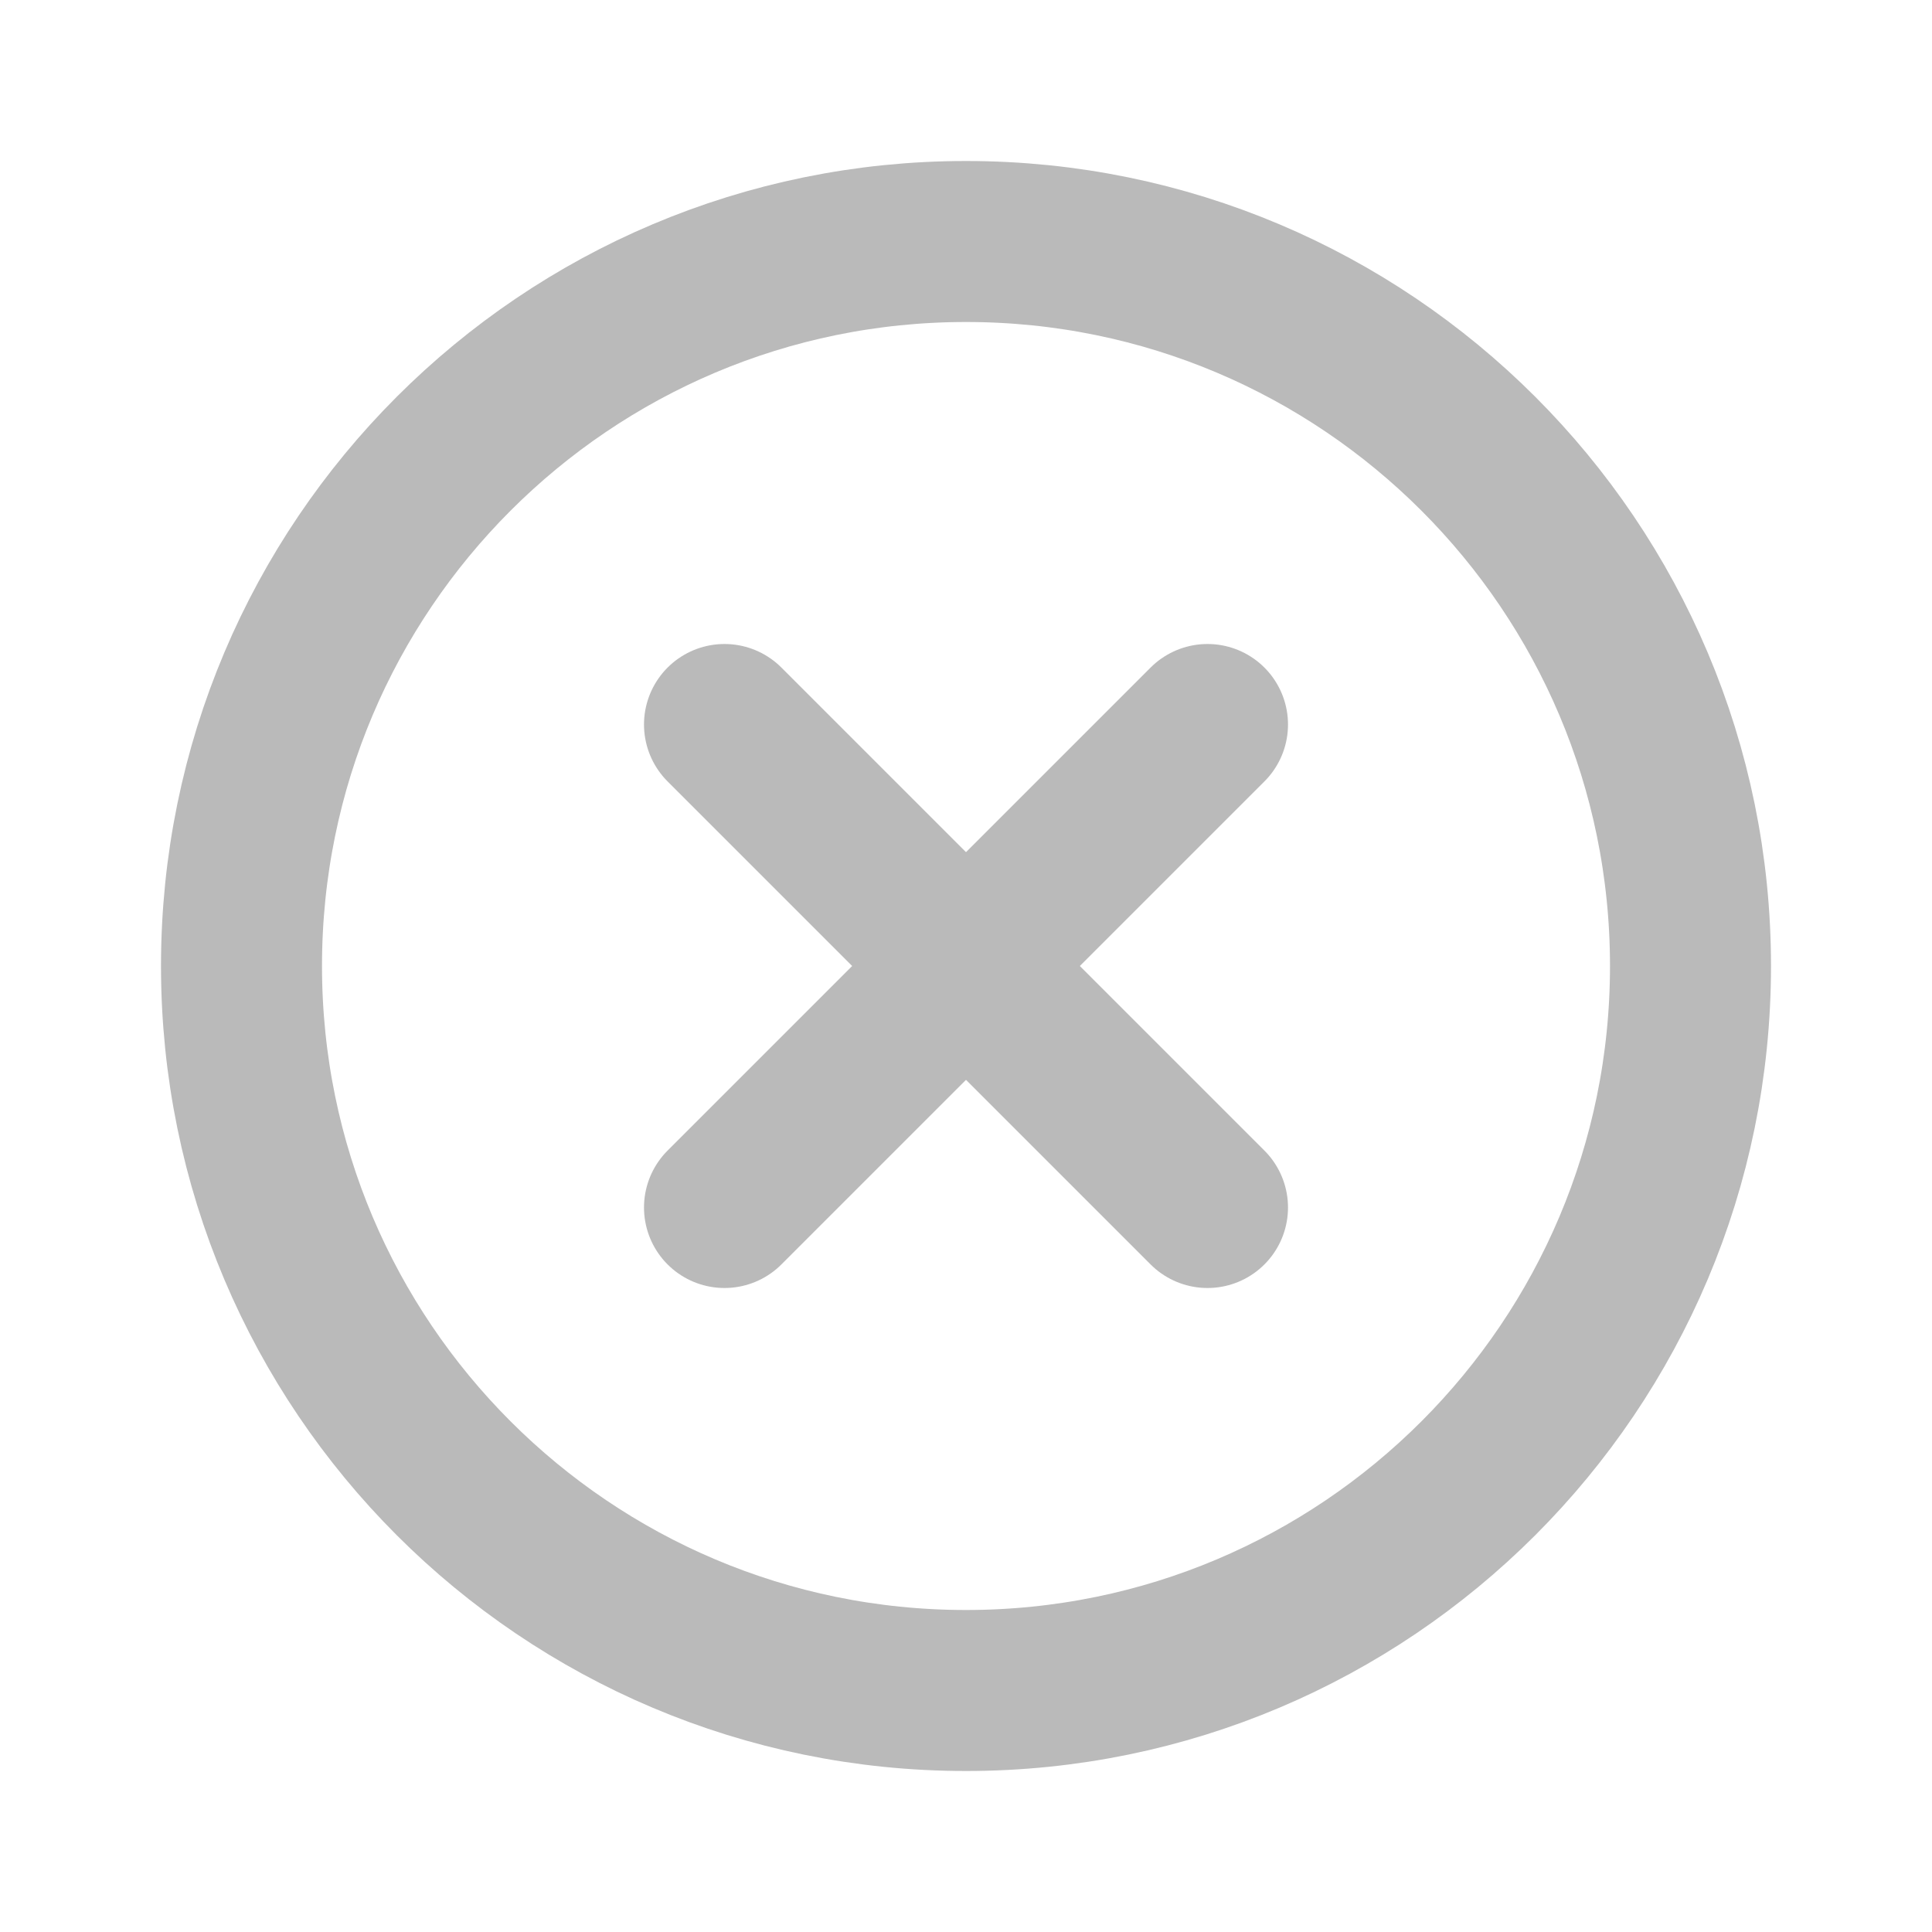 <svg width="24" height="24" viewBox="0 0 24 24" fill="none" xmlns="http://www.w3.org/2000/svg">
<path d="M12 21C16.971 21 21 16.971 21 12C21 7.029 16.971 3 12 3C7.029 3 3 7.029 3 12C3 16.971 7.029 21 12 21Z" stroke="#BABABA" stroke-width="2" stroke-miterlimit="10" stroke-linecap="round" stroke-linejoin="round"/>
<path d="M9 9L15 15" stroke="#BABABA" stroke-width="2" stroke-linecap="round" stroke-linejoin="round"/>
<path d="M9 15L15 9" stroke="#BABABA" stroke-width="2" stroke-linecap="round" stroke-linejoin="round"/>
</svg>
